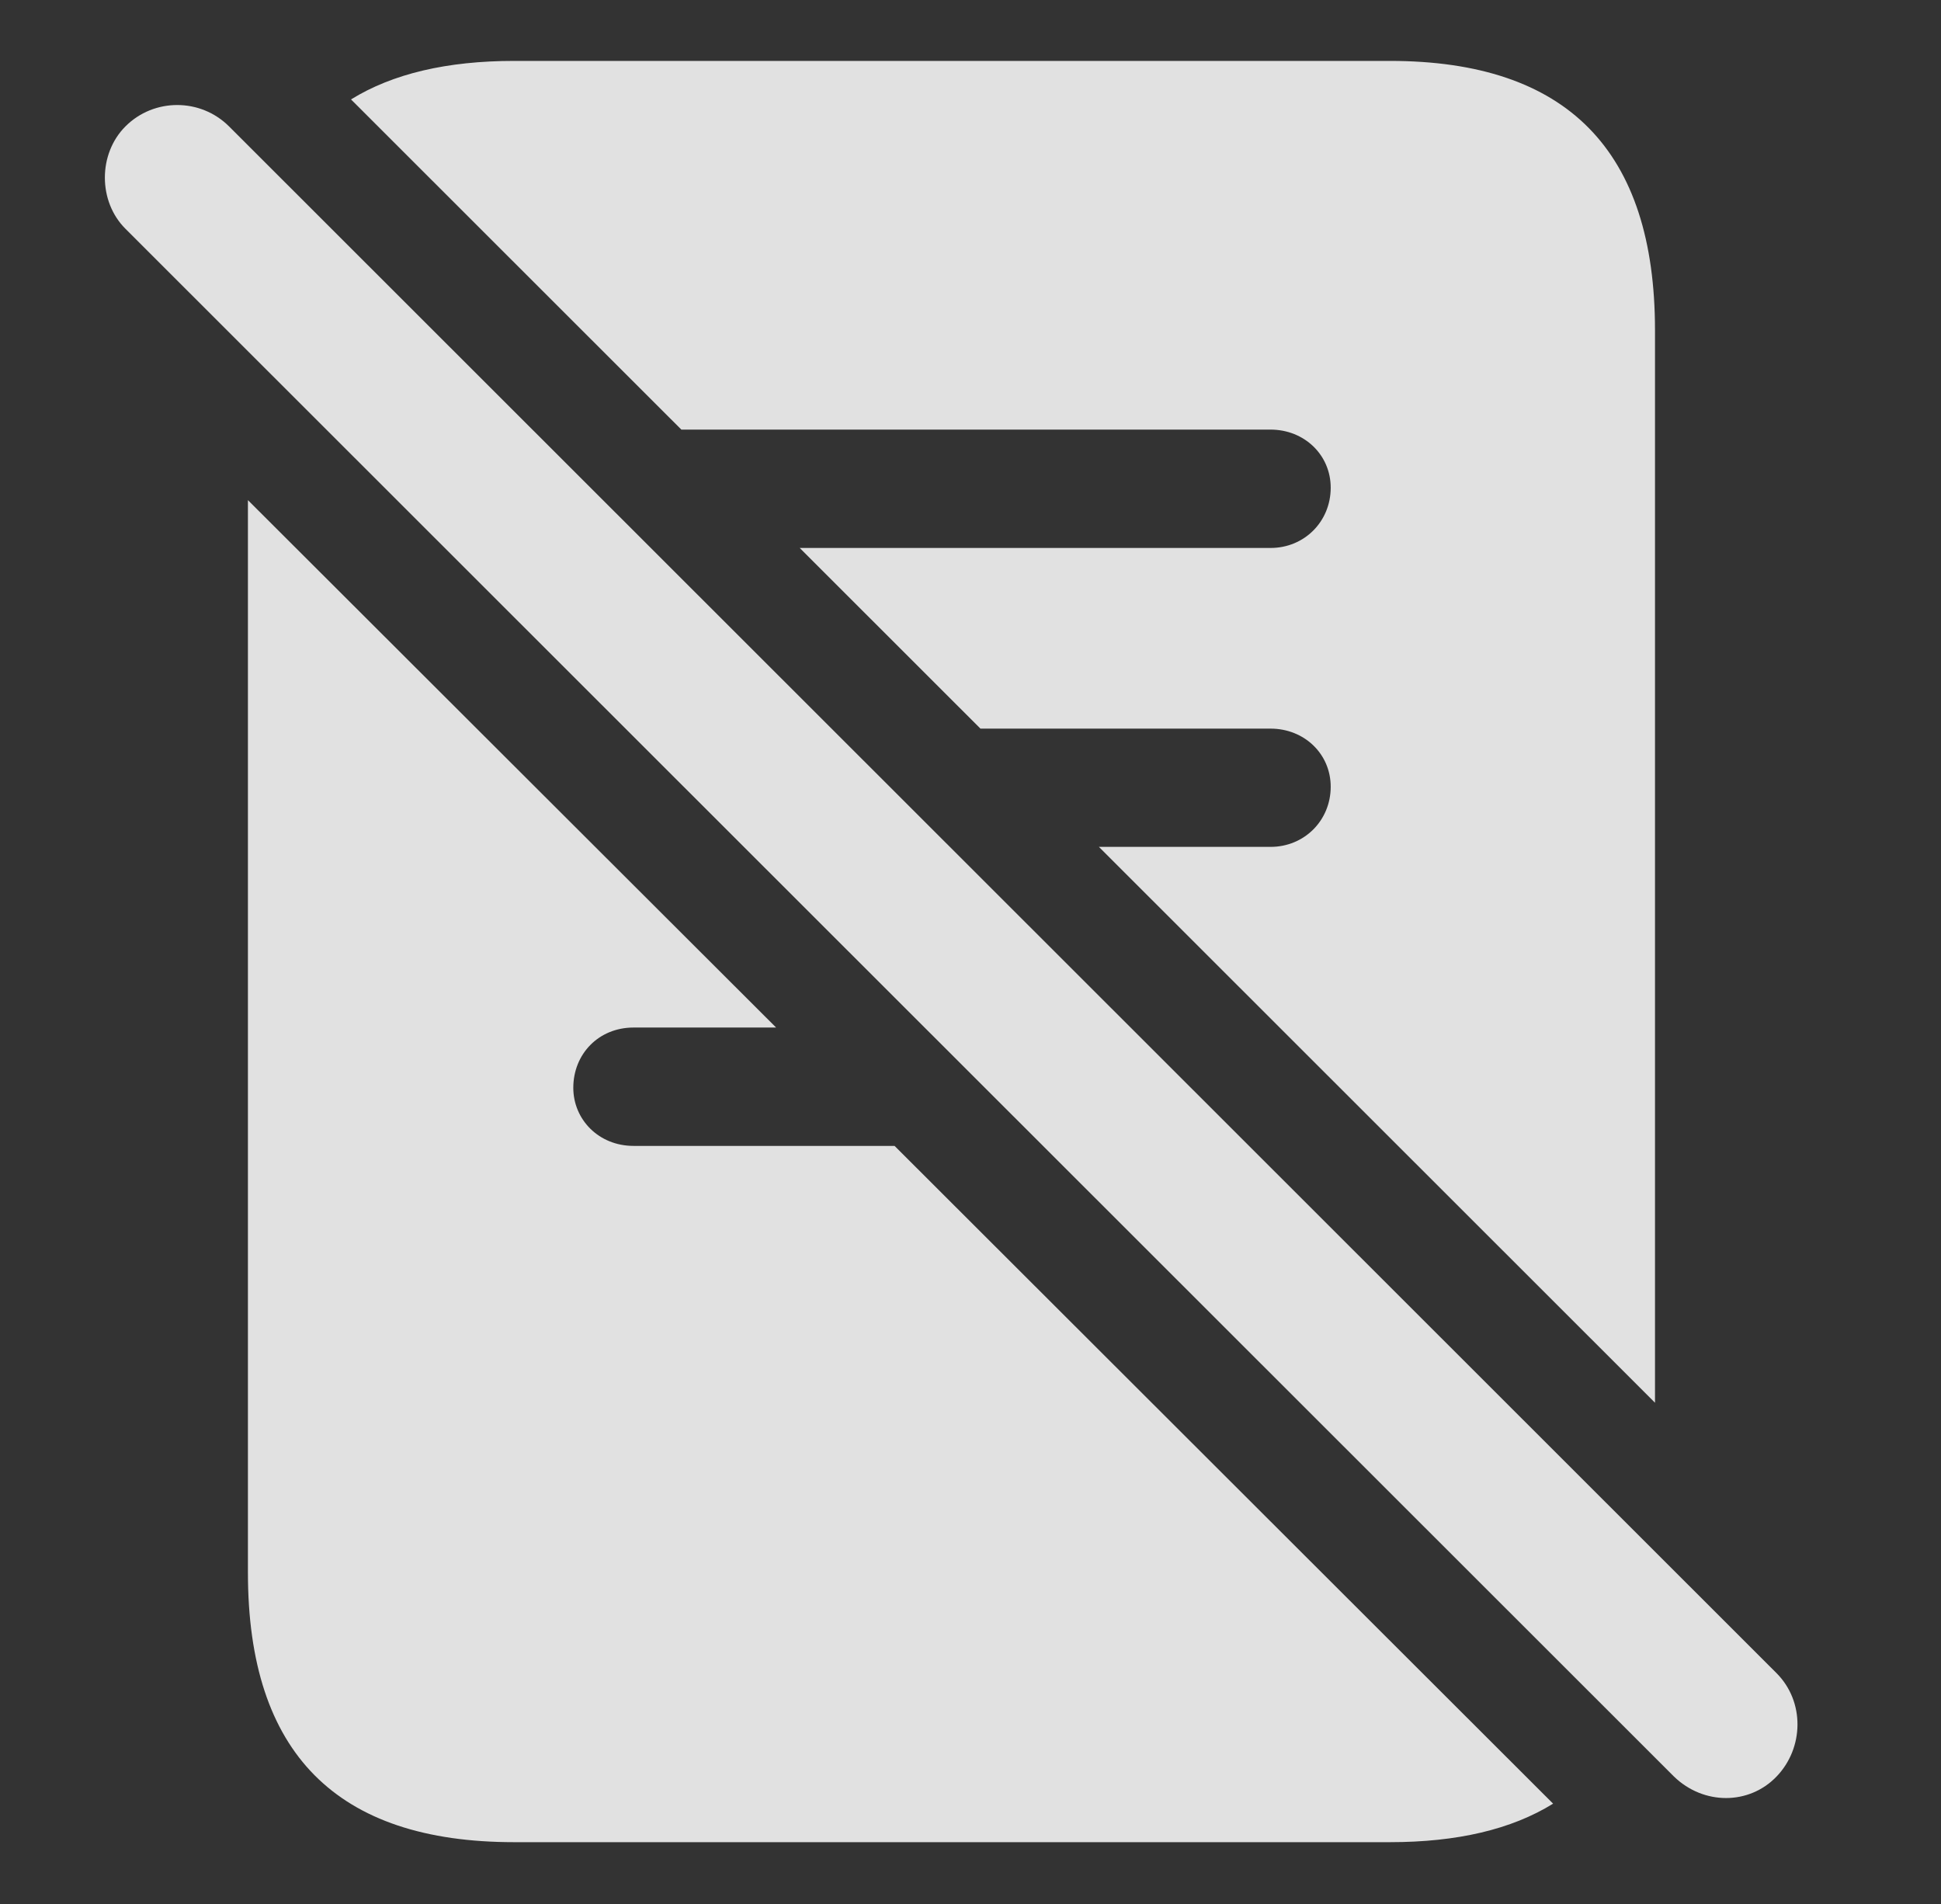 <?xml version="1.0" encoding="UTF-8"?>
<!--Generator: Apple Native CoreSVG 341-->
<!DOCTYPE svg
PUBLIC "-//W3C//DTD SVG 1.1//EN"
       "http://www.w3.org/Graphics/SVG/1.1/DTD/svg11.dtd">
<svg version="1.1" xmlns="http://www.w3.org/2000/svg" xmlns:xlink="http://www.w3.org/1999/xlink" viewBox="0 0 17.944 17.6">
 <rect x="0" y="0" width="17.944" height="17.6" fill="#333333" stroke="none"/>
 <g>
  <rect height="17.6" opacity="0" width="17.944" x="0" y="0"/>
  <path d="M7.175 9.498L5.857 9.498C5.535 9.498 5.3 9.742 5.3 10.055C5.3 10.348 5.535 10.592 5.857 10.592L8.27 10.592L14.358 16.672C13.974 16.91 13.471 17.028 12.849 17.028L4.753 17.028C3.113 17.028 2.292 16.207 2.292 14.537L2.292 4.623ZM15.3 3.053L15.3 12.966L10.159 7.828L11.746 7.828C12.058 7.828 12.302 7.584 12.302 7.272C12.302 6.969 12.058 6.735 11.746 6.735L9.064 6.735L7.393 5.065L11.746 5.065C12.058 5.065 12.302 4.821 12.302 4.508C12.302 4.205 12.058 3.971 11.746 3.971L6.299 3.971L3.245 0.919C3.63 0.681 4.133 0.563 4.753 0.563L12.849 0.563C14.49 0.563 15.3 1.393 15.3 3.053Z" fill="white" fill-opacity="0.85"/>
  <path d="M15.476 16.422C15.749 16.686 16.169 16.686 16.423 16.422C16.677 16.159 16.687 15.729 16.423 15.465L2.117 1.168C1.853 0.905 1.423 0.905 1.16 1.168C0.906 1.422 0.906 1.862 1.16 2.115Z" fill="white" fill-opacity="0.85"/>
 </g>
</svg>
